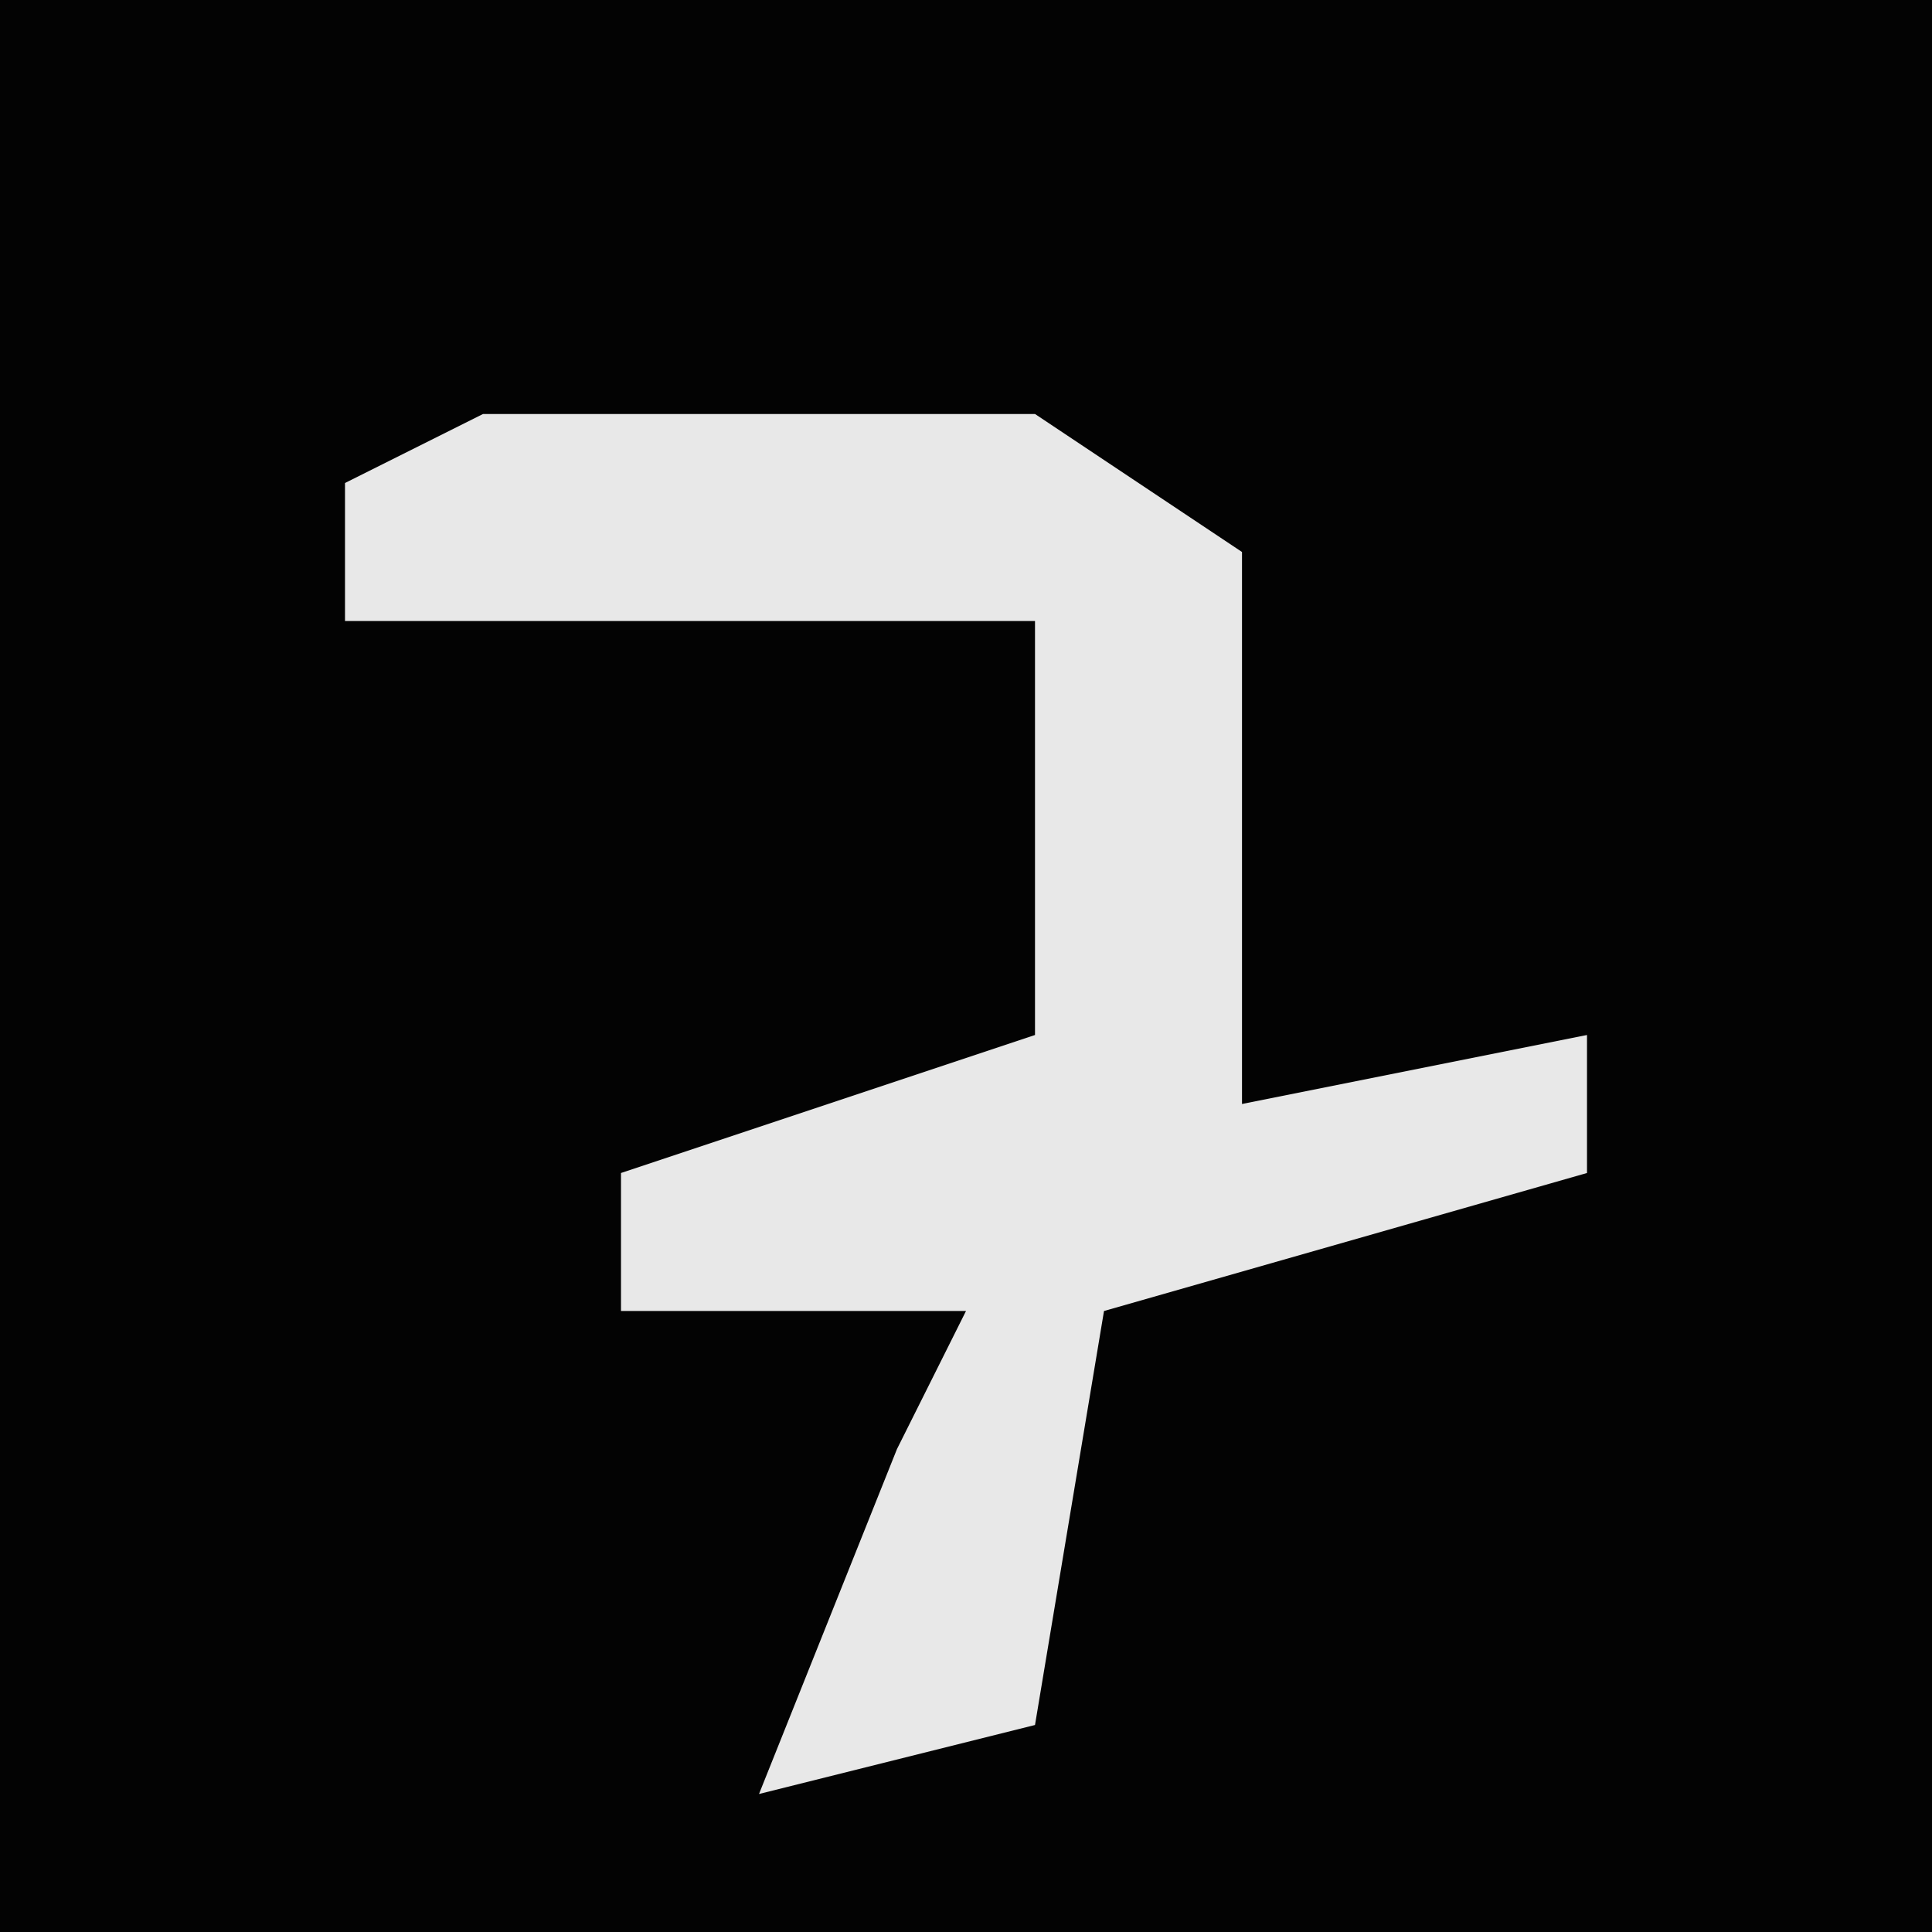 <?xml version="1.0" encoding="UTF-8"?>
<svg version="1.1" xmlns="http://www.w3.org/2000/svg" width="28" height="28">
<path d="M0,0 L28,0 L28,28 L0,28 Z " fill="#030303" transform="translate(0,0)"/>
<path d="M0,0 L8,0 L11,2 L11,10 L16,9 L16,11 L9,13 L8,19 L4,20 L6,15 L7,13 L2,13 L2,11 L8,9 L8,3 L-2,3 L-2,1 Z " fill="#E8E8E8" transform="translate(7,6)"/>
</svg>
